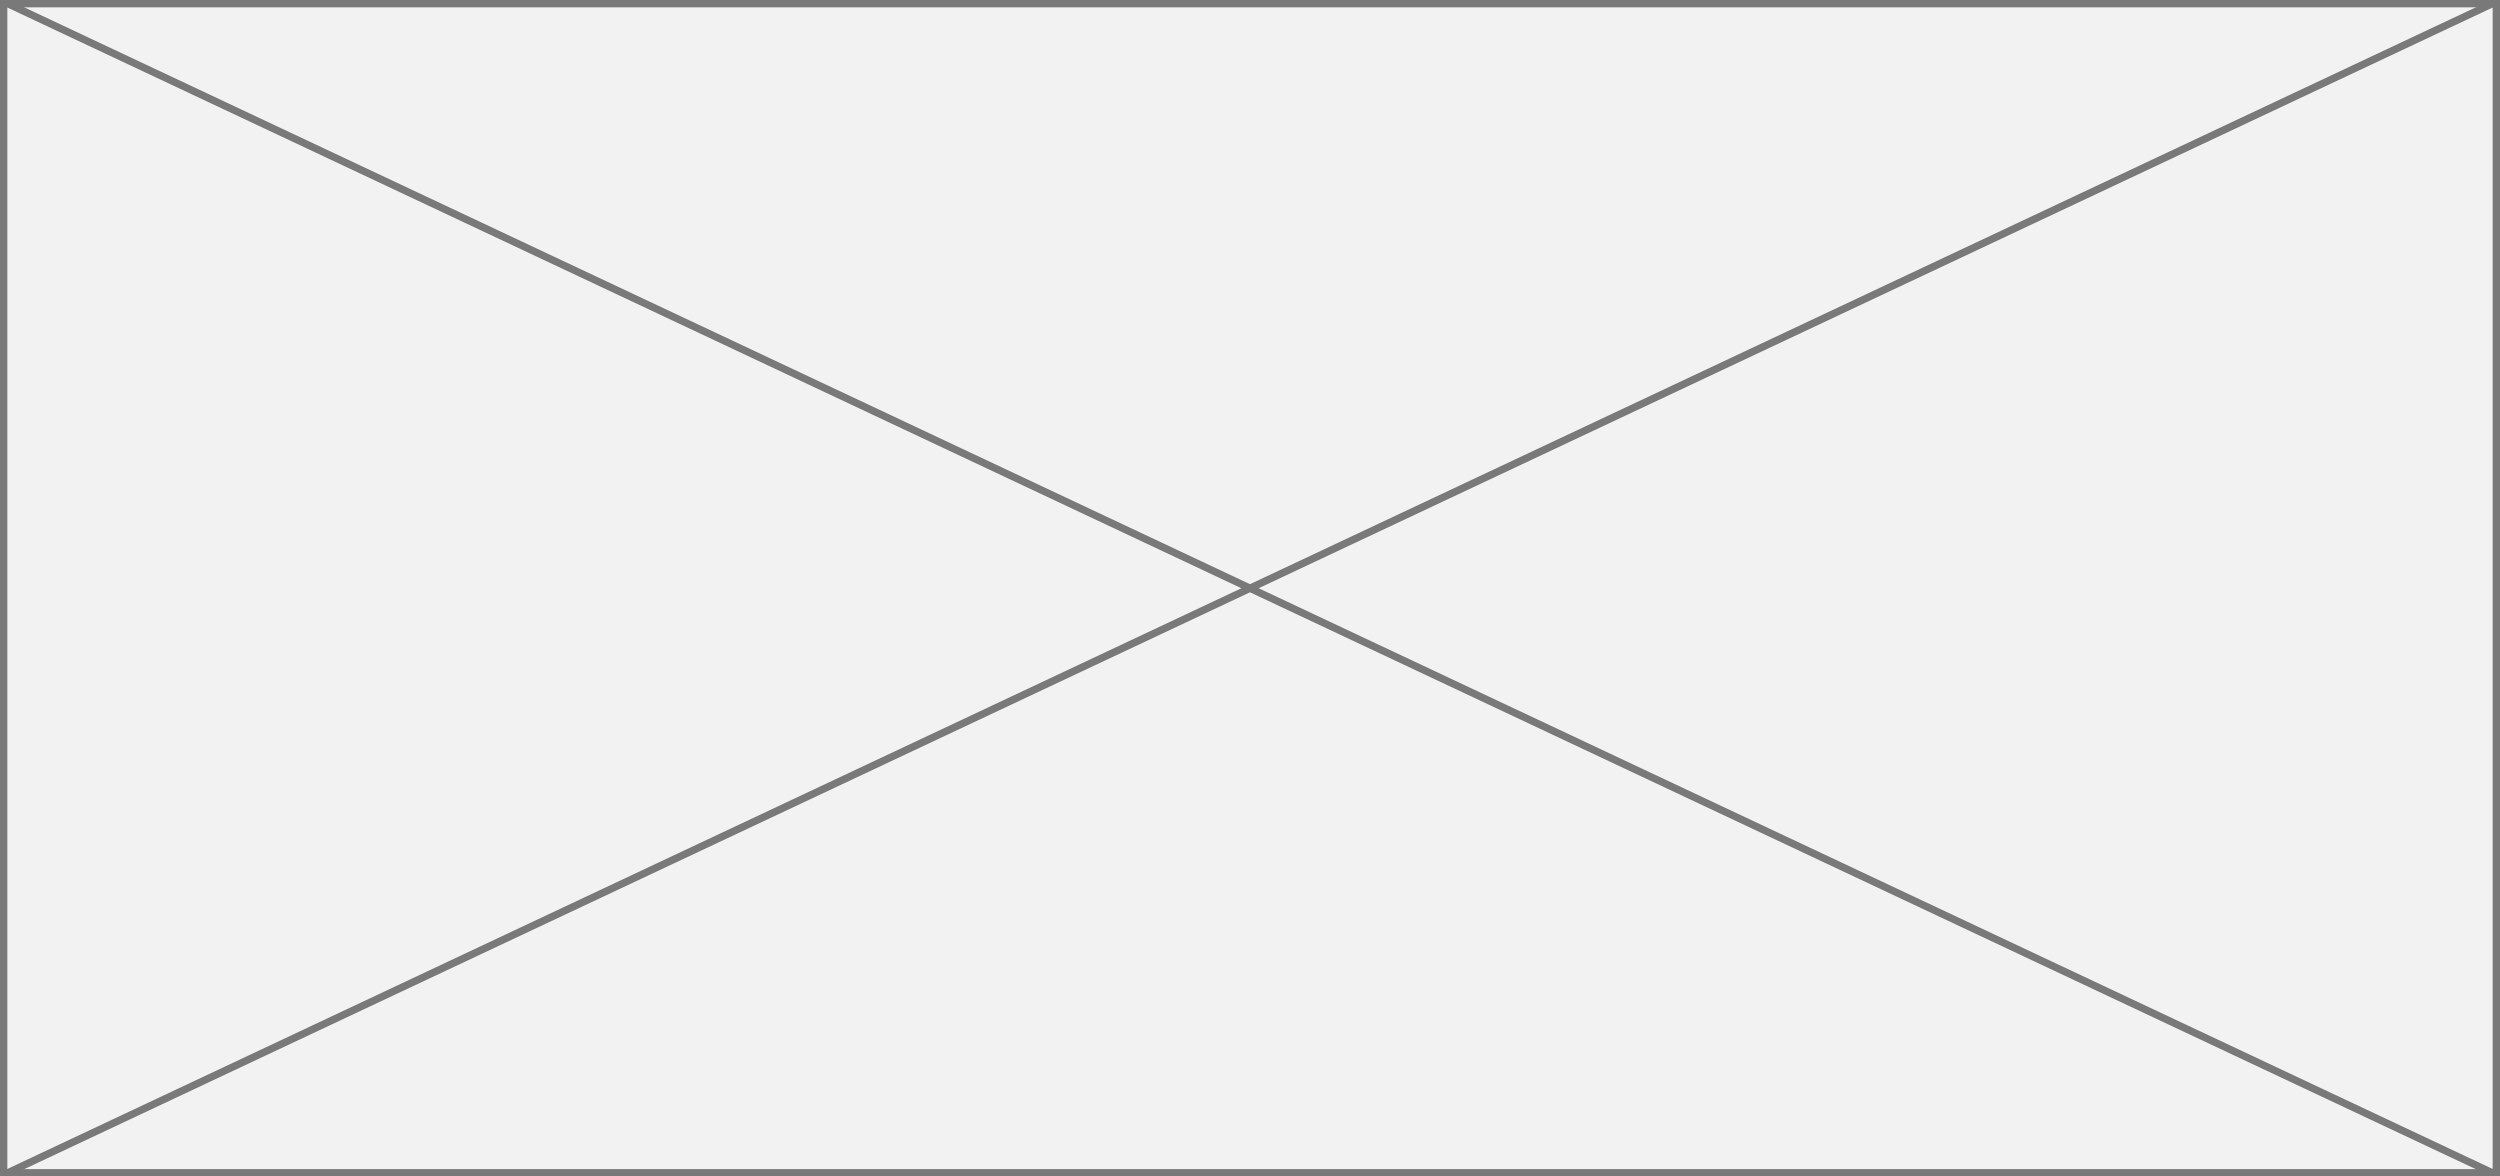 ﻿<?xml version="1.0" encoding="utf-8"?>
<svg version="1.1" xmlns:xlink="http://www.w3.org/1999/xlink" width="340px" height="160px" xmlns="http://www.w3.org/2000/svg">
  <rect width="100%" height="100%" fill="#333333" stroke="none"/>
  <g>
    <path d="M 0.5 0.5  L 339.5 0.5  L 339.5 159.5  L 0.5 159.5  L 0.5 0.5  Z " fill-rule="nonzero" fill="#f2f2f2" stroke="none" />
    <path d="M 0.5 0.5  L 339.5 0.5  L 339.5 159.5  L 0.5 159.5  L 0.5 0.5  Z " stroke-width="1" stroke="#797979" fill="none" />
    <path d="M 0.961 0.452  L 339.039 159.548  M 339.039 0.452  L 0.961 159.548  " stroke-width="1" stroke="#797979" fill="none" />
  </g>
</svg>